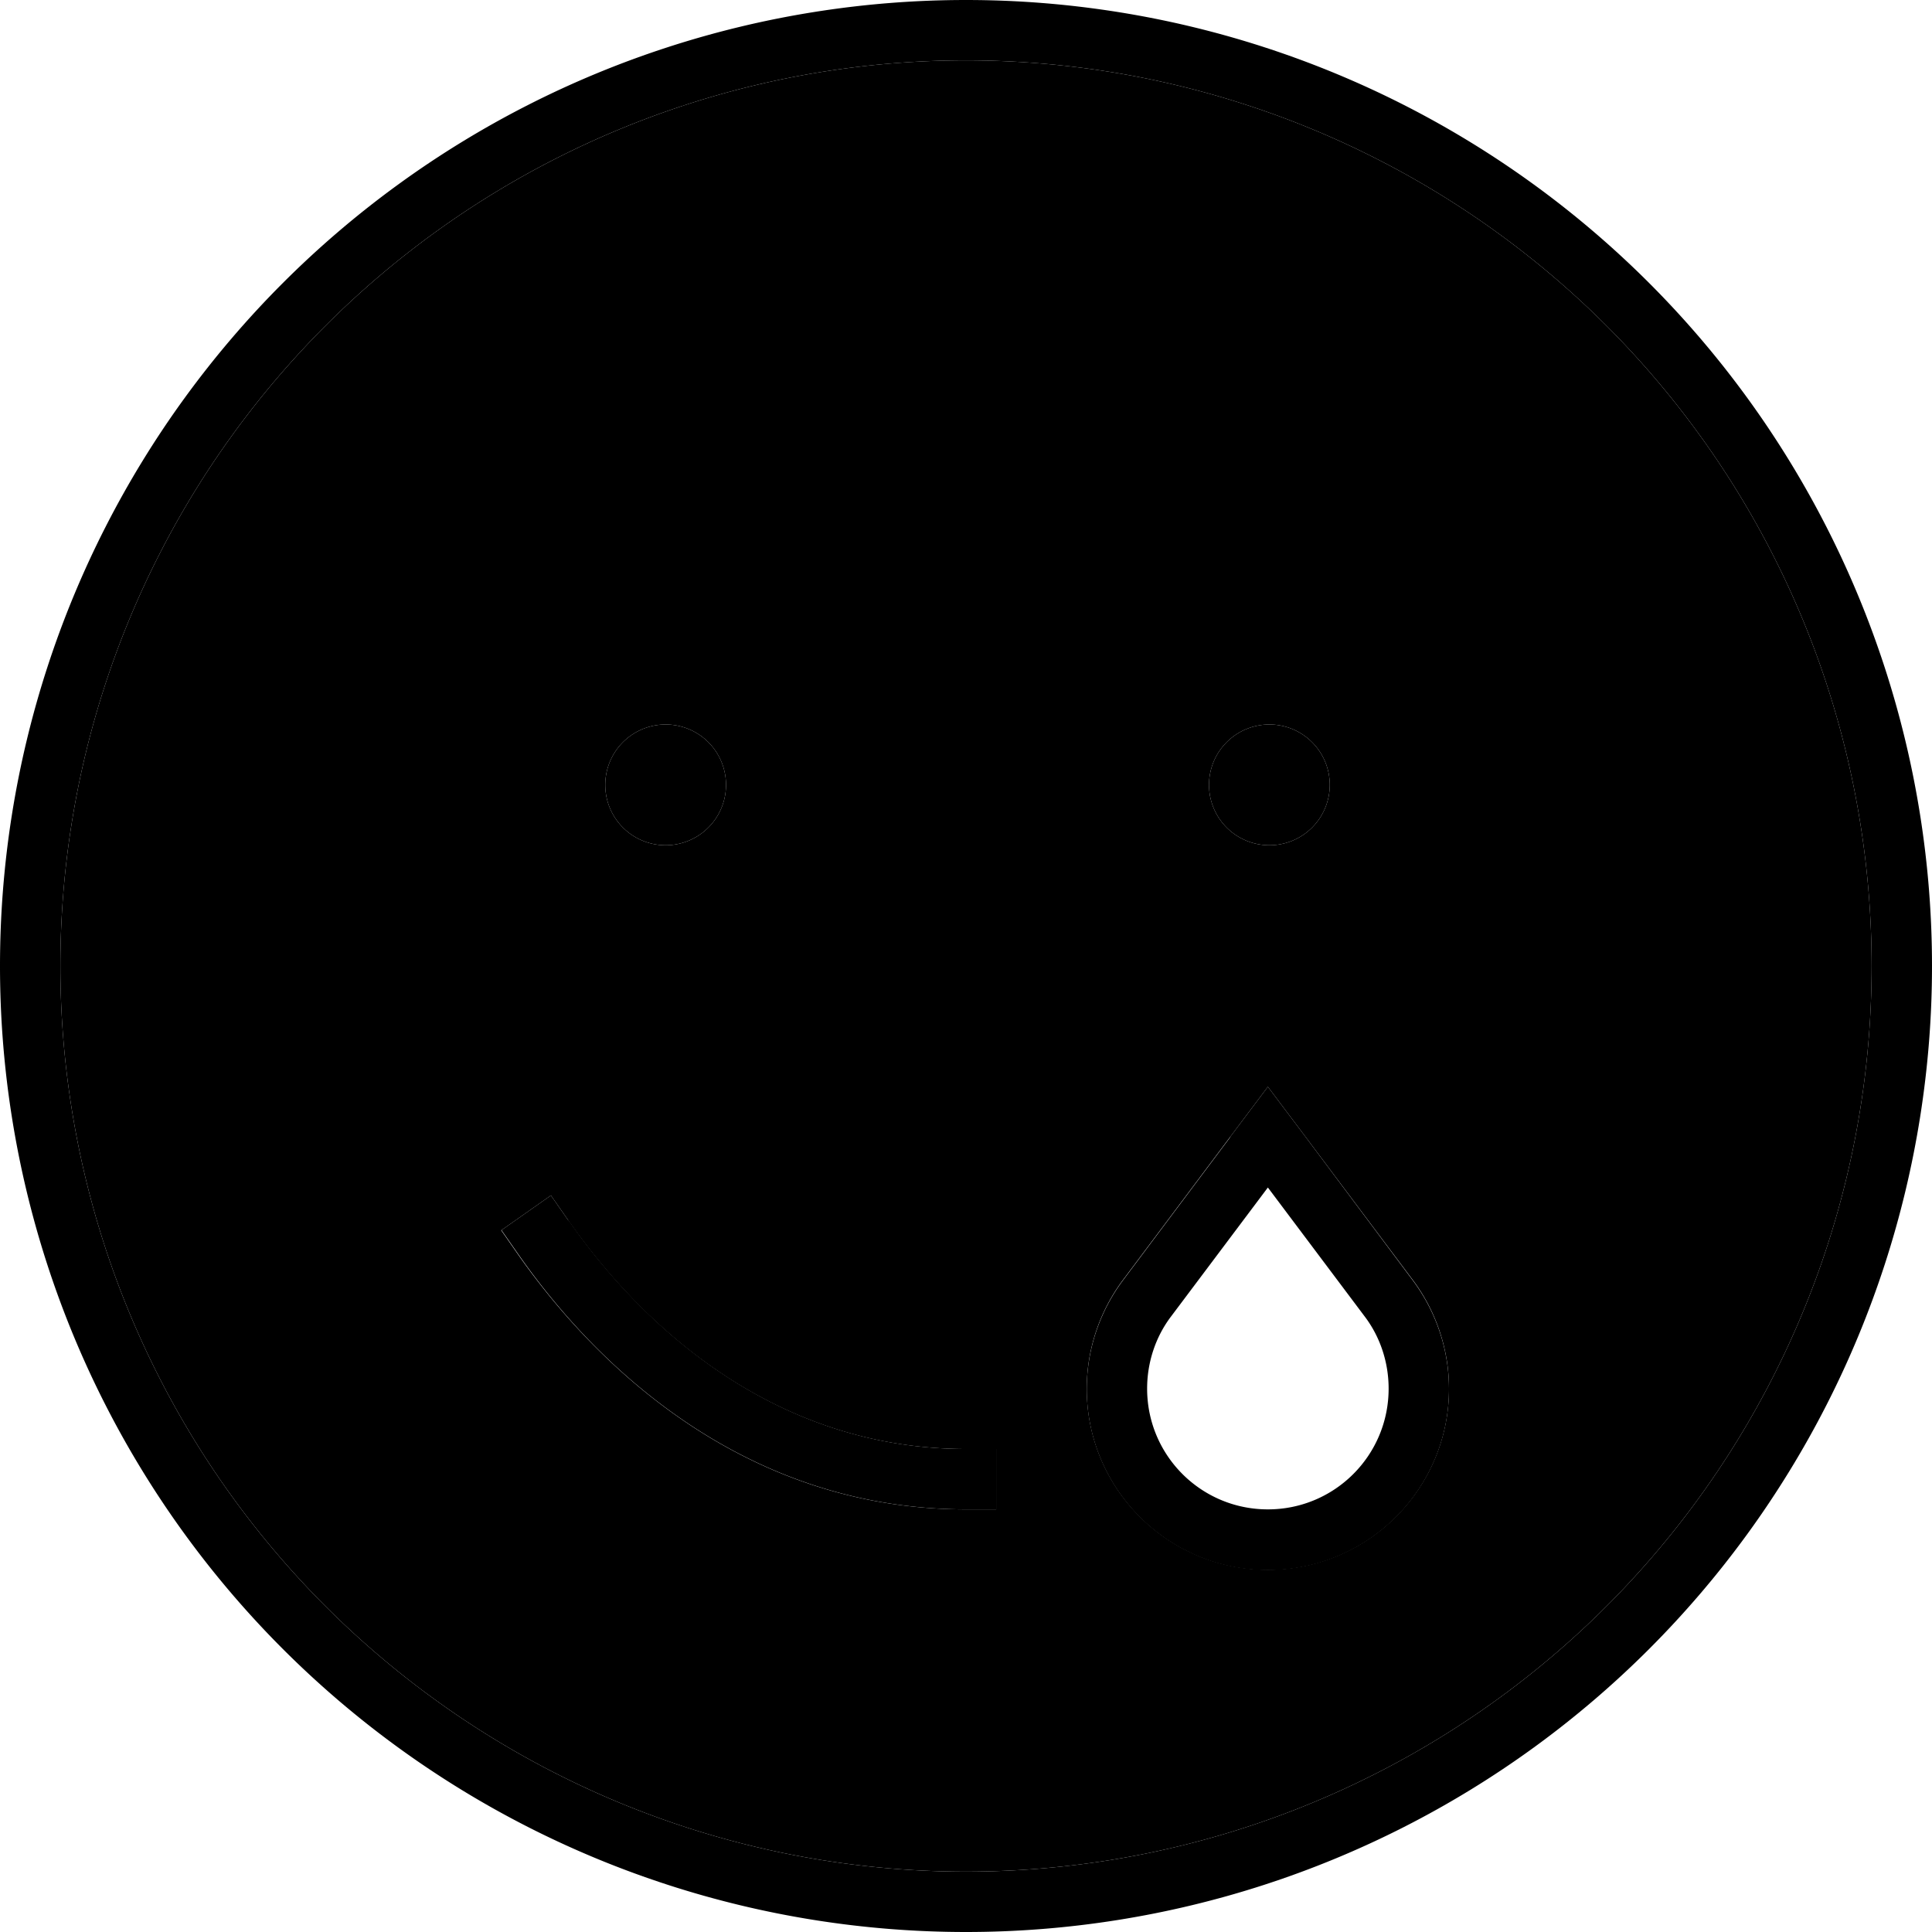 <svg xmlns="http://www.w3.org/2000/svg" width="24" height="24" viewBox="0 0 512 512">
    <path class="pr-icon-duotone-secondary" d="M16 256a240 240 0 1 0 480 0A240 240 0 1 0 16 256zm116.9 70l13.1-9.2 4.6 6.6C171.4 353.2 206.6 384 256 384l8 0 0 16-8 0c-56.7 0-96.1-35.4-118.6-67.4l-4.6-6.6zm59.5-118a16 16 0 1 1 -32 0 16 16 0 1 1 32 0zM288 368c0-10.4 3.4-20.5 9.6-28.8L326 301.3 336 288l10 13.3 28.4 37.9c6.2 8.3 9.6 18.4 9.6 28.8c0 26.5-21.5 48-48 48s-48-21.5-48-48zm64.4-160a16 16 0 1 1 -32 0 16 16 0 1 1 32 0z"/>
    <path class="pr-icon-duotone-primary" d="M256 16a240 240 0 1 1 0 480 240 240 0 1 1 0-480zm0 496A256 256 0 1 0 256 0a256 256 0 1 0 0 512zm80-197.3l25.6 34.1c4.2 5.5 6.4 12.3 6.4 19.2c0 17.7-14.3 32-32 32s-32-14.3-32-32c0-6.9 2.2-13.7 6.4-19.2L336 314.7zm-10-13.3l-28.4 37.9c-6.2 8.3-9.6 18.4-9.6 28.8c0 26.5 21.5 48 48 48s48-21.5 48-48c0-10.4-3.4-20.5-9.6-28.8L346 301.3 336 288l-10 13.3zM176.4 224a16 16 0 1 0 0-32 16 16 0 1 0 0 32zm176-16a16 16 0 1 0 -32 0 16 16 0 1 0 32 0zM150.6 323.4l-4.6-6.6L132.9 326l4.6 6.6c22.4 32 61.9 67.4 118.6 67.4l8 0 0-16-8 0c-49.4 0-84.6-30.8-105.4-60.6z"/>
</svg>